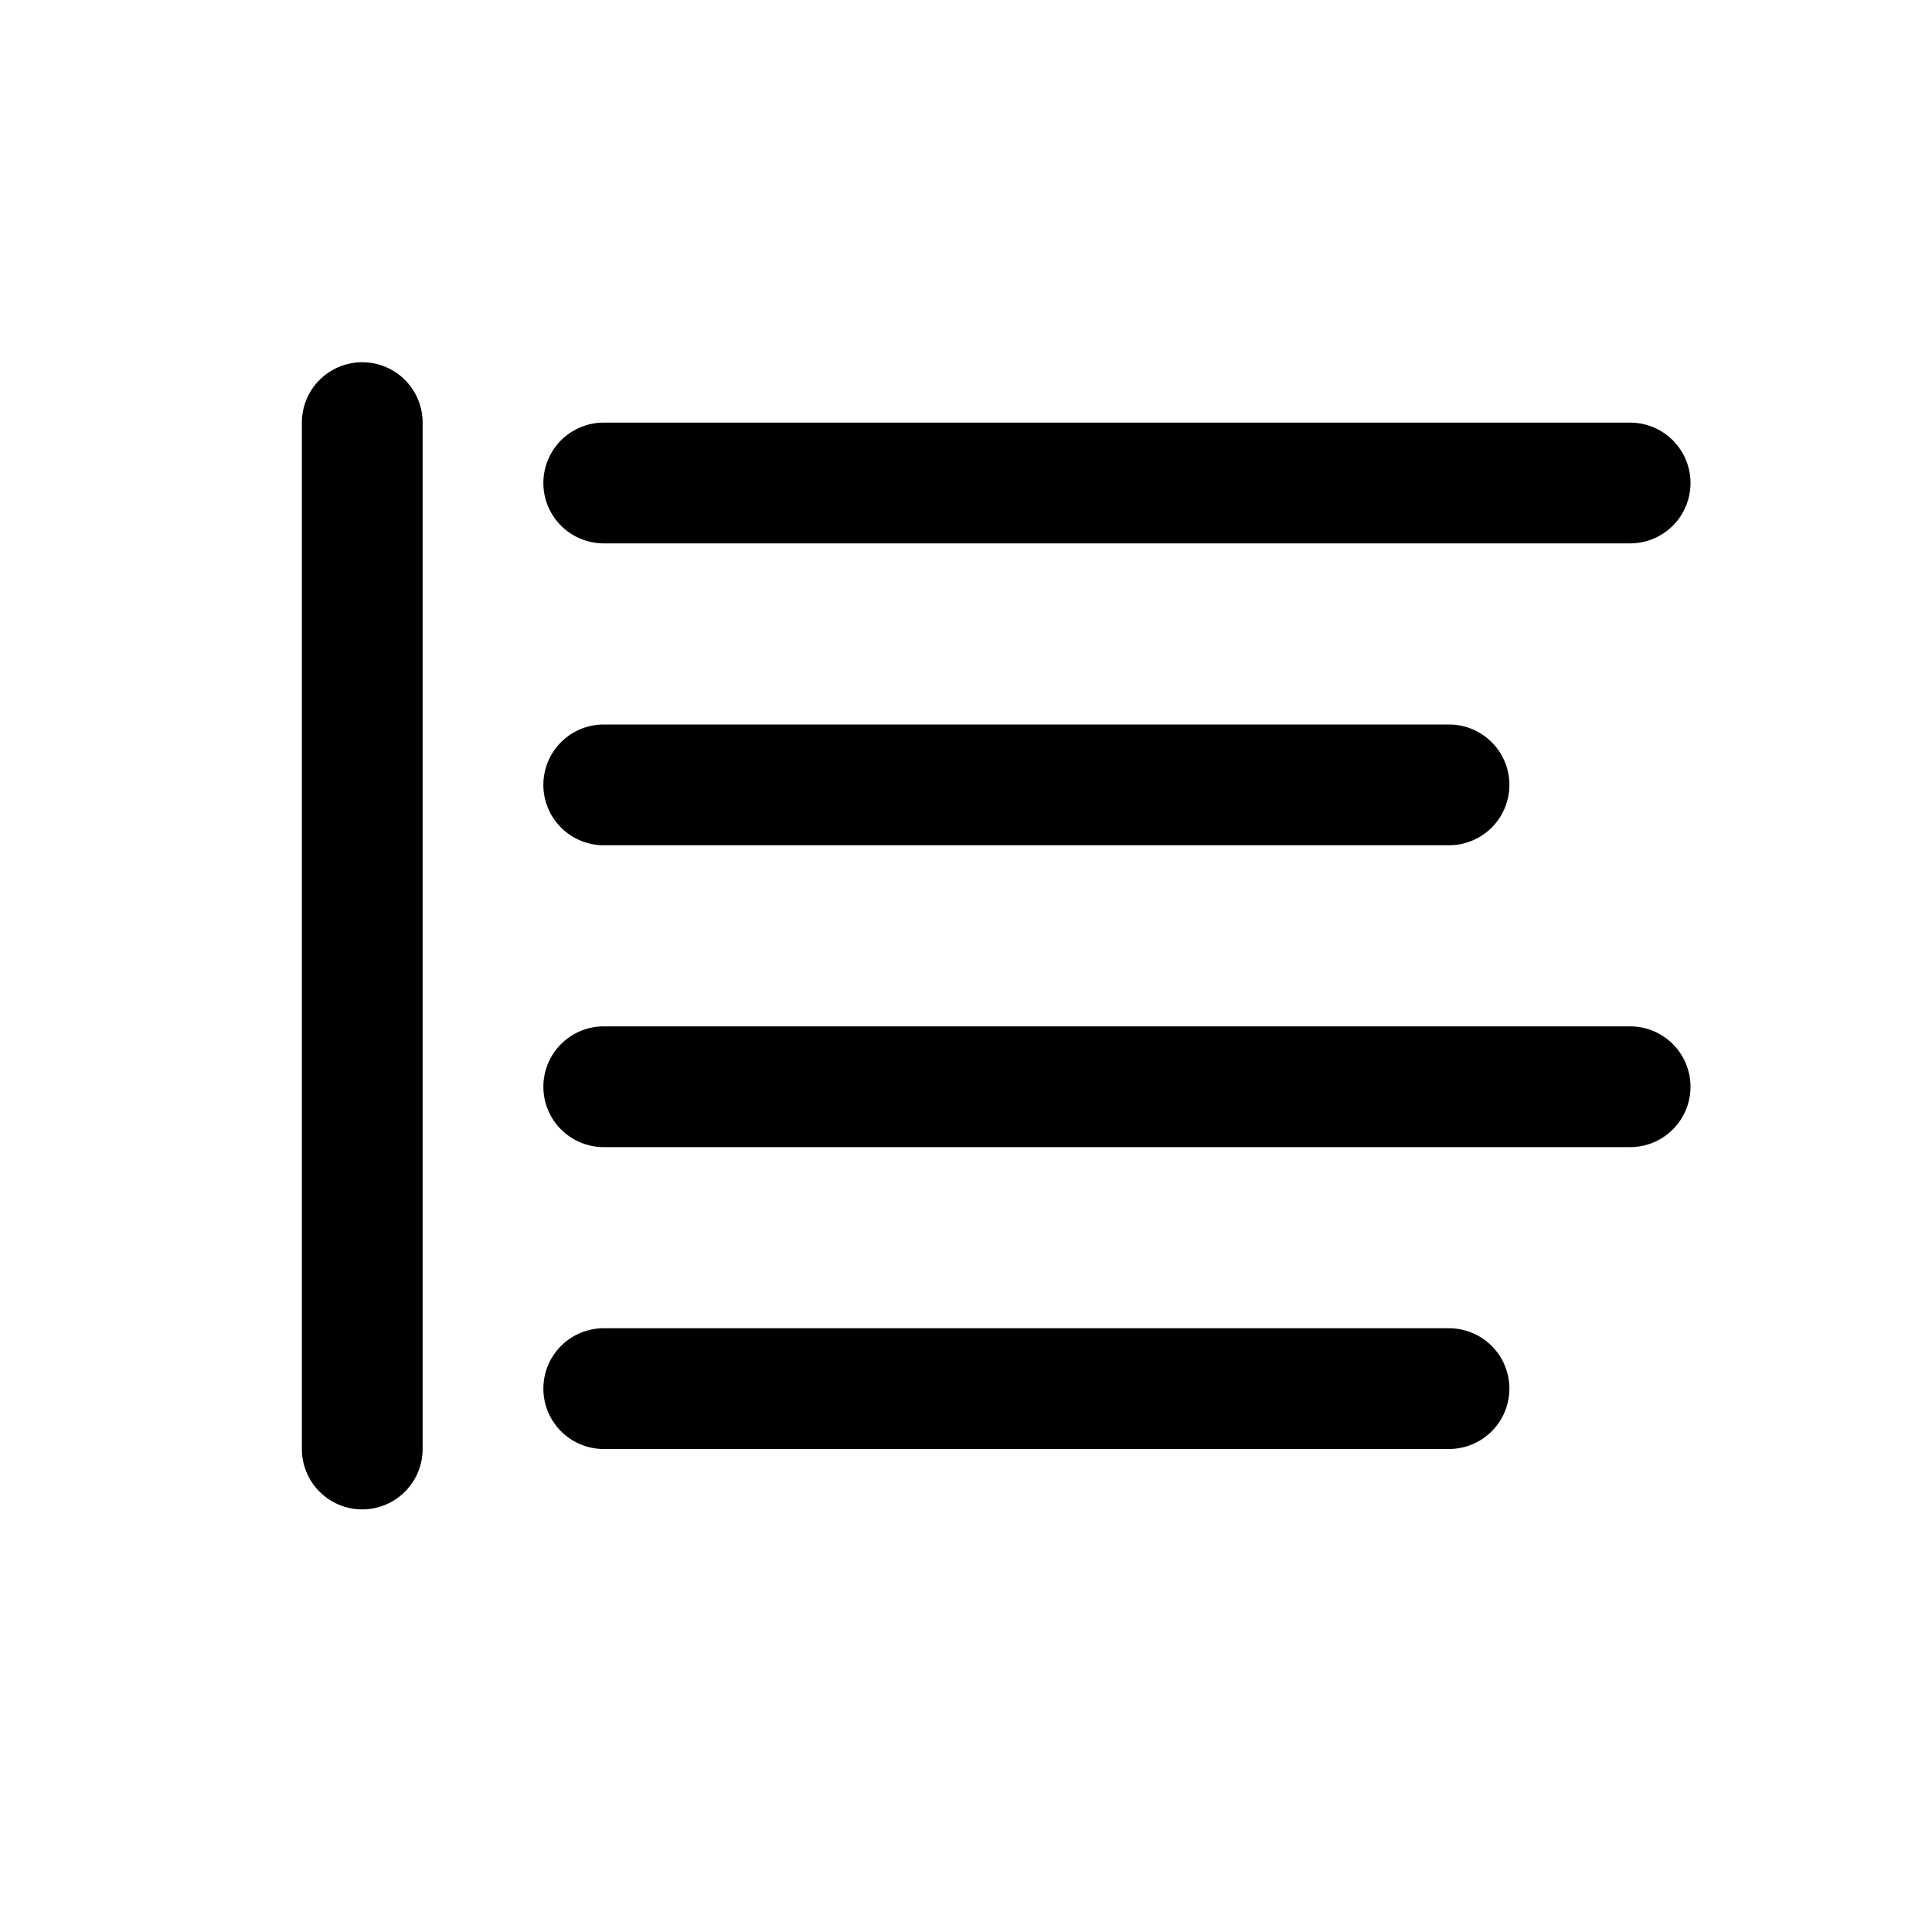 <svg xmlns="http://www.w3.org/2000/svg" width="32" height="32" viewBox="0 0 32 32"><path fill="currentColor" fill-rule="evenodd" d="M5 24V7a1 1 0 012 0v17a1 1 0 11-2 0M28 8a1 1 0 01-1 1H10a1 1 0 010-2h17a1 1 0 011 1m-1 11a1 1 0 100-2H10a1 1 0 100 2zm-2-6a1 1 0 01-1 1H10a1 1 0 110-2h14a1 1 0 011 1m-1 11a1 1 0 100-2H10a1 1 0 100 2z" clip-rule="evenodd"/></svg>